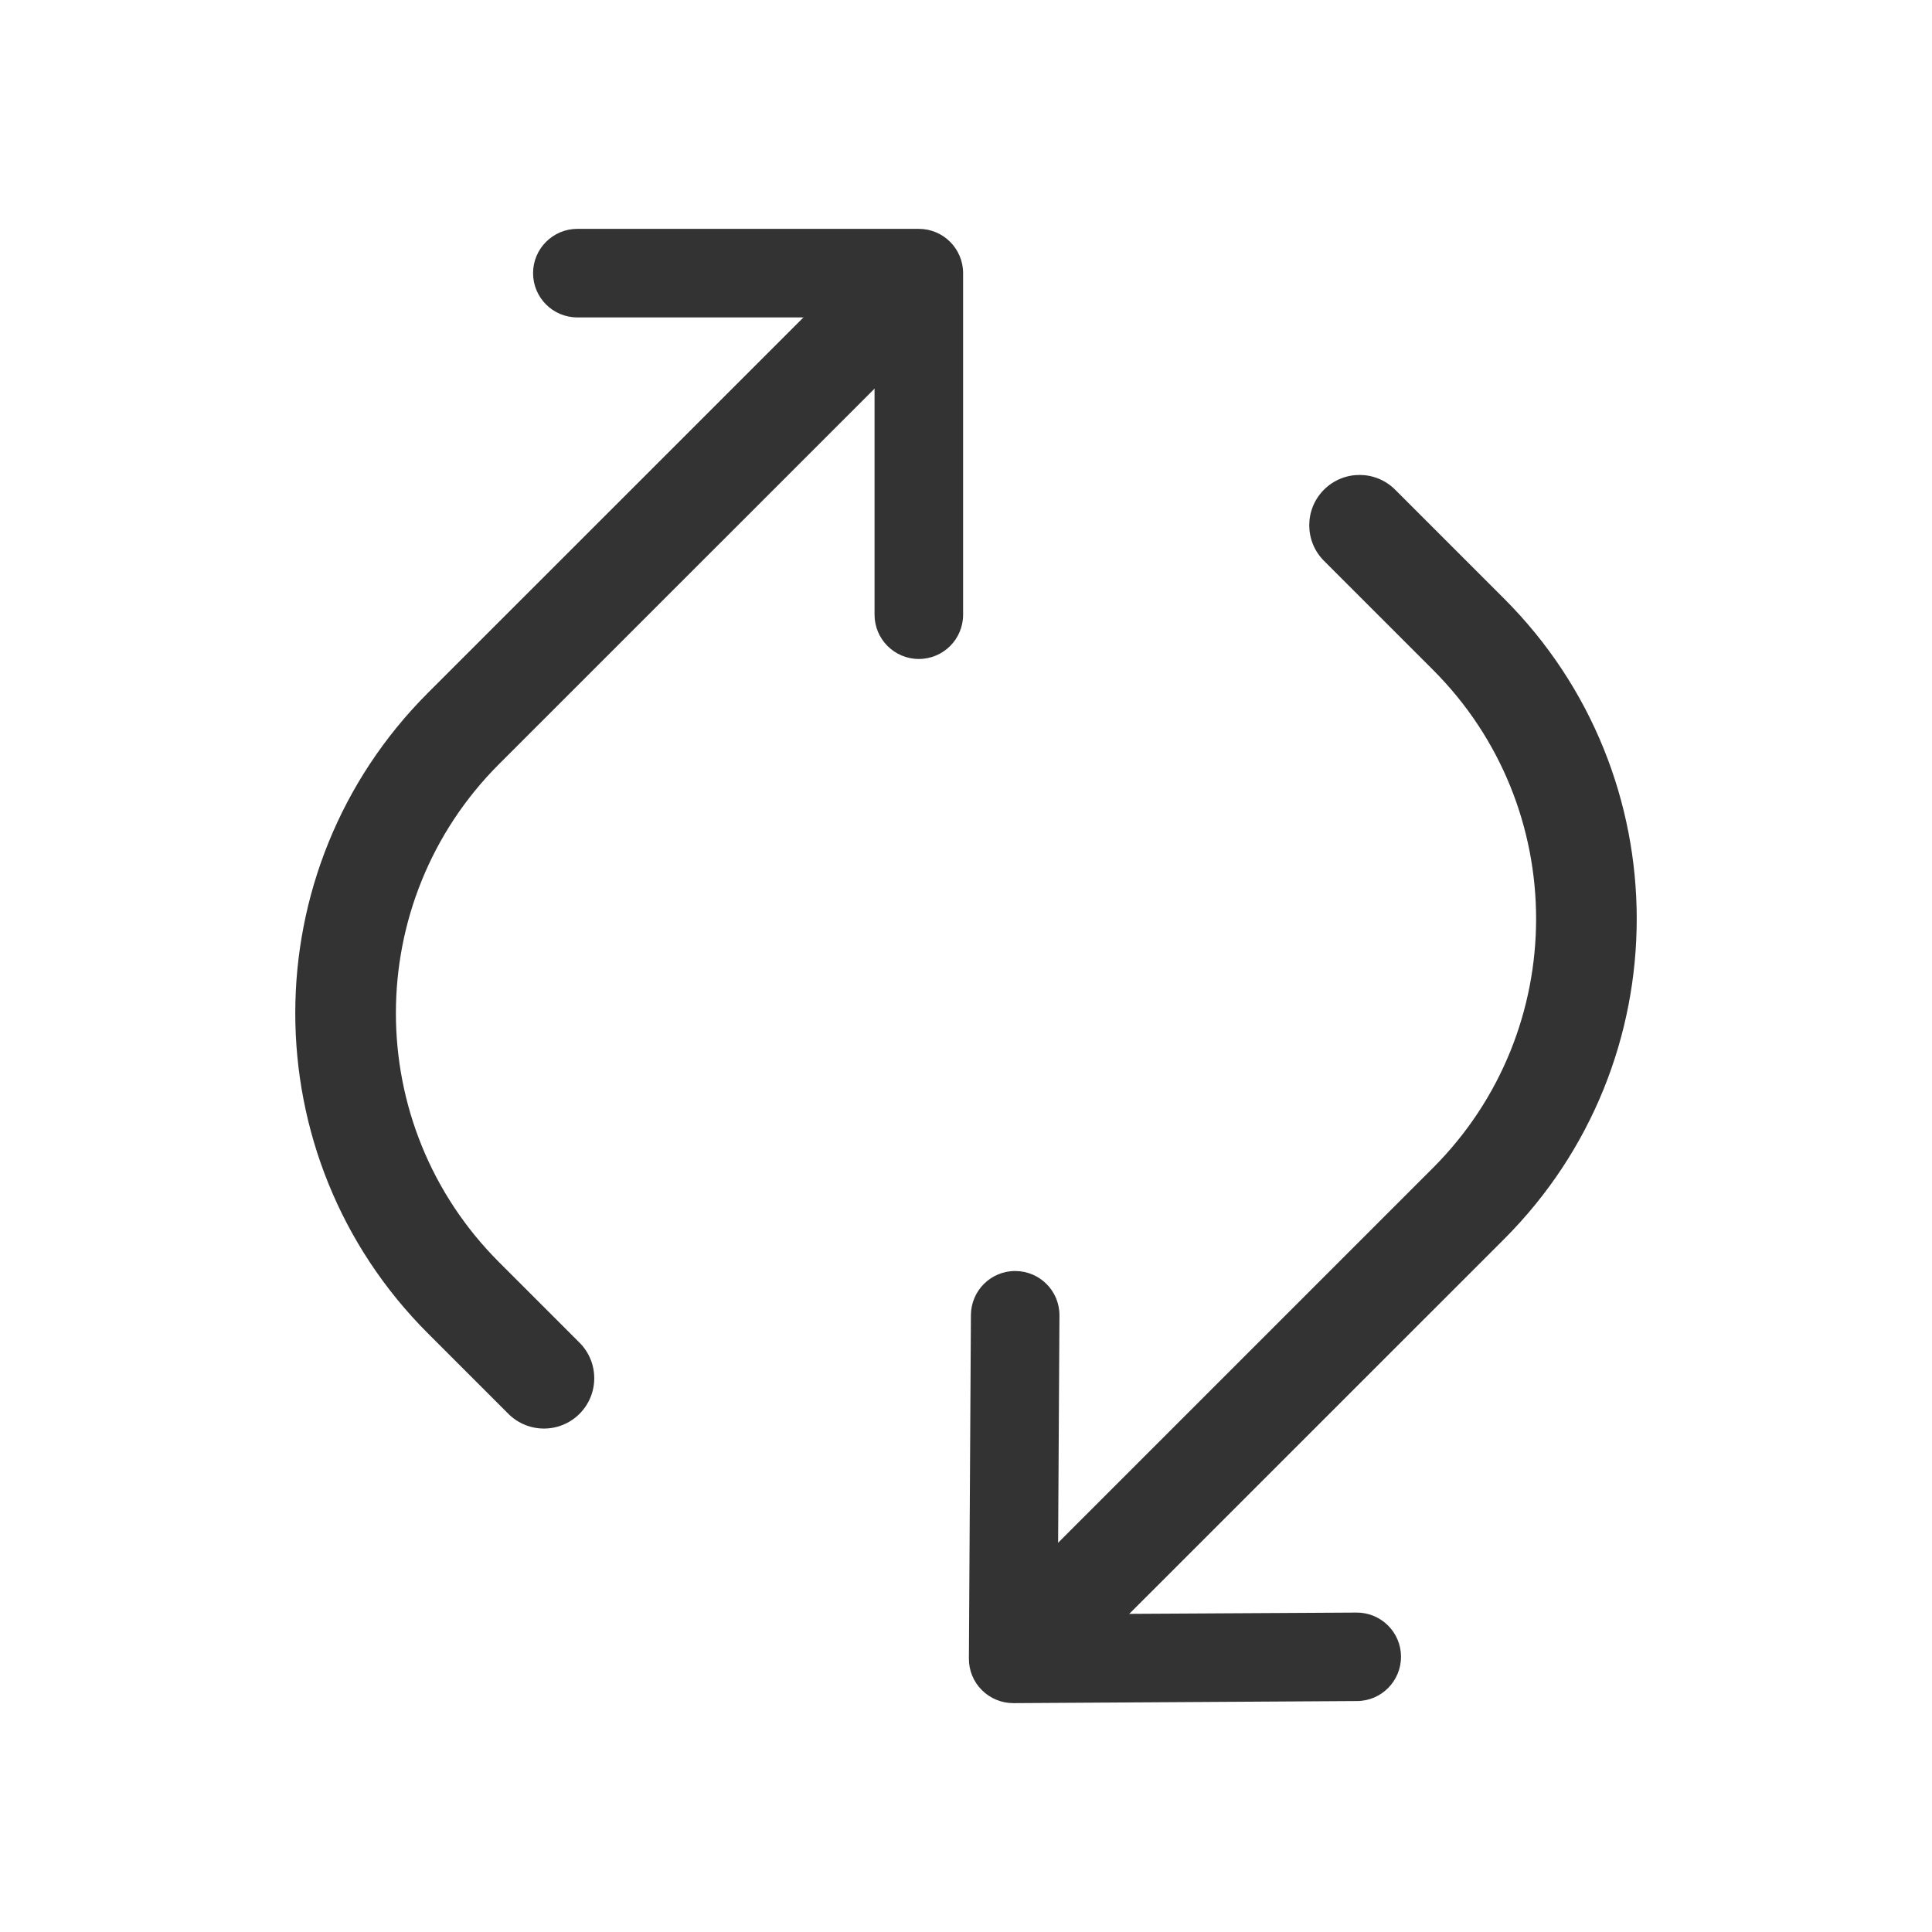 <svg width="24" height="24" viewBox="0 0 24 24" fill="none" xmlns="http://www.w3.org/2000/svg">
<path fill-rule="evenodd" clip-rule="evenodd" d="M6.622 3.393C6.622 3.09 6.868 2.843 7.172 2.843L11.414 2.843C11.718 2.843 11.964 3.09 11.964 3.393V7.636C11.964 7.94 11.718 8.186 11.414 8.186C11.111 8.186 10.864 7.94 10.864 7.636V3.943L7.172 3.943C6.868 3.943 6.622 3.697 6.622 3.393Z" fill="#333333"/>
<path fill-rule="evenodd" clip-rule="evenodd" d="M5.315 16.563C3.119 14.367 3.119 10.805 5.315 8.608L10.619 3.305C10.863 3.061 11.259 3.061 11.503 3.305C11.747 3.549 11.747 3.945 11.503 4.189L6.199 9.492C4.491 11.201 4.491 13.971 6.199 15.679L7.199 16.679C7.443 16.923 7.443 17.319 7.199 17.563C6.955 17.807 6.56 17.807 6.315 17.563L5.315 16.563Z" fill="#333333"/>
<path fill-rule="evenodd" clip-rule="evenodd" d="M12.614 15.789C12.31 15.787 12.063 16.032 12.061 16.336L12.036 20.603C12.035 20.75 12.093 20.892 12.197 20.995C12.301 21.099 12.442 21.157 12.589 21.157L16.857 21.131C17.161 21.13 17.405 20.882 17.404 20.578C17.402 20.274 17.154 20.03 16.85 20.032L13.139 20.053L13.161 16.342C13.163 16.038 12.918 15.791 12.614 15.789Z" fill="#333333"/>
<path fill-rule="evenodd" clip-rule="evenodd" d="M16.447 6.083C16.691 5.839 17.087 5.839 17.331 6.083L18.685 7.437C20.881 9.633 20.881 13.195 18.685 15.392L13.381 20.695C13.137 20.939 12.742 20.939 12.498 20.695C12.253 20.451 12.253 20.055 12.498 19.811L17.801 14.508C19.509 12.799 19.509 10.029 17.801 8.321L16.447 6.967C16.203 6.723 16.203 6.327 16.447 6.083Z" fill="#333333"/>
</svg>
